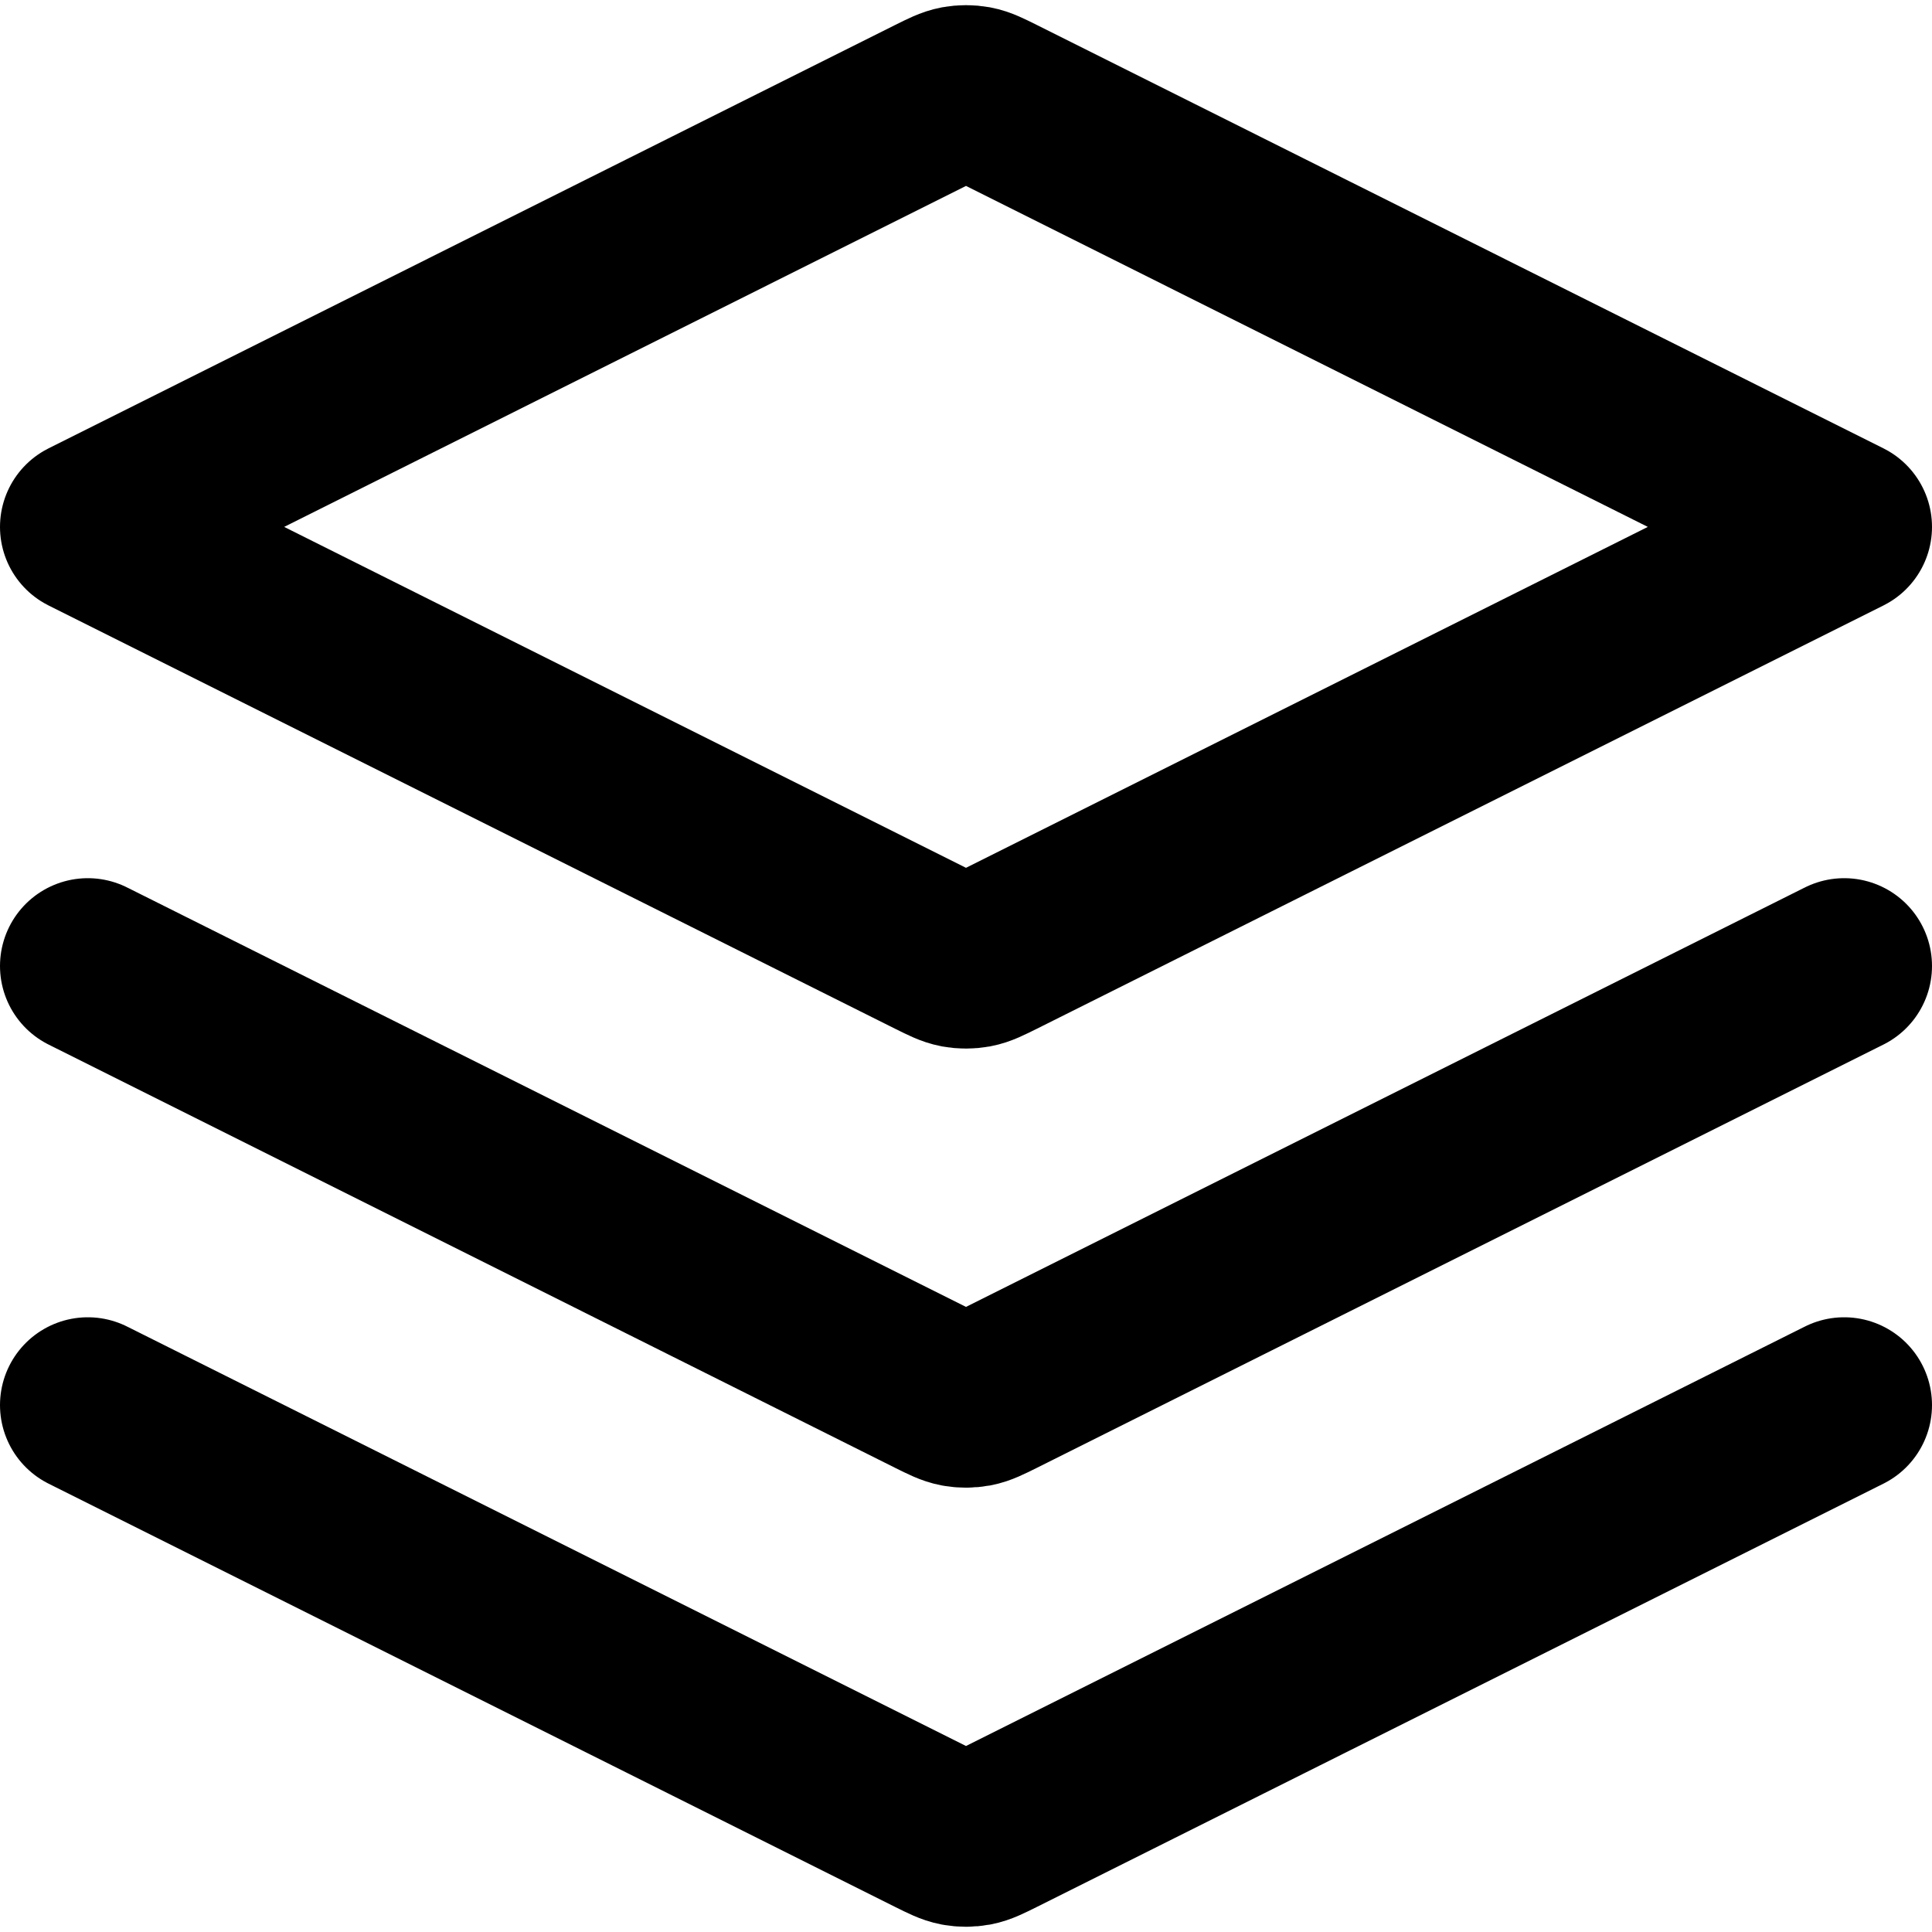 <svg width="22" height="22" viewBox="0 0 22 22" fill="none" xmlns="http://www.w3.org/2000/svg">
<path d="M1 11L10.642 15.821C10.773 15.886 10.839 15.919 10.908 15.932C10.969 15.943 11.031 15.943 11.092 15.932C11.161 15.919 11.227 15.886 11.358 15.821L21 11M1 16L10.642 20.821C10.773 20.886 10.839 20.919 10.908 20.932C10.969 20.943 11.031 20.943 11.092 20.932C11.161 20.919 11.227 20.886 11.358 20.821L21 16M1 6L10.642 1.178C10.773 1.113 10.839 1.08 10.908 1.067C10.969 1.056 11.031 1.056 11.092 1.067C11.161 1.08 11.227 1.113 11.358 1.178L21 6L11.358 10.821C11.227 10.886 11.161 10.919 11.092 10.932C11.031 10.943 10.969 10.943 10.908 10.932C10.839 10.919 10.773 10.886 10.642 10.821L1 6Z" stroke="black" stroke-width="2" stroke-linecap="round" stroke-linejoin="round"/>
</svg>
